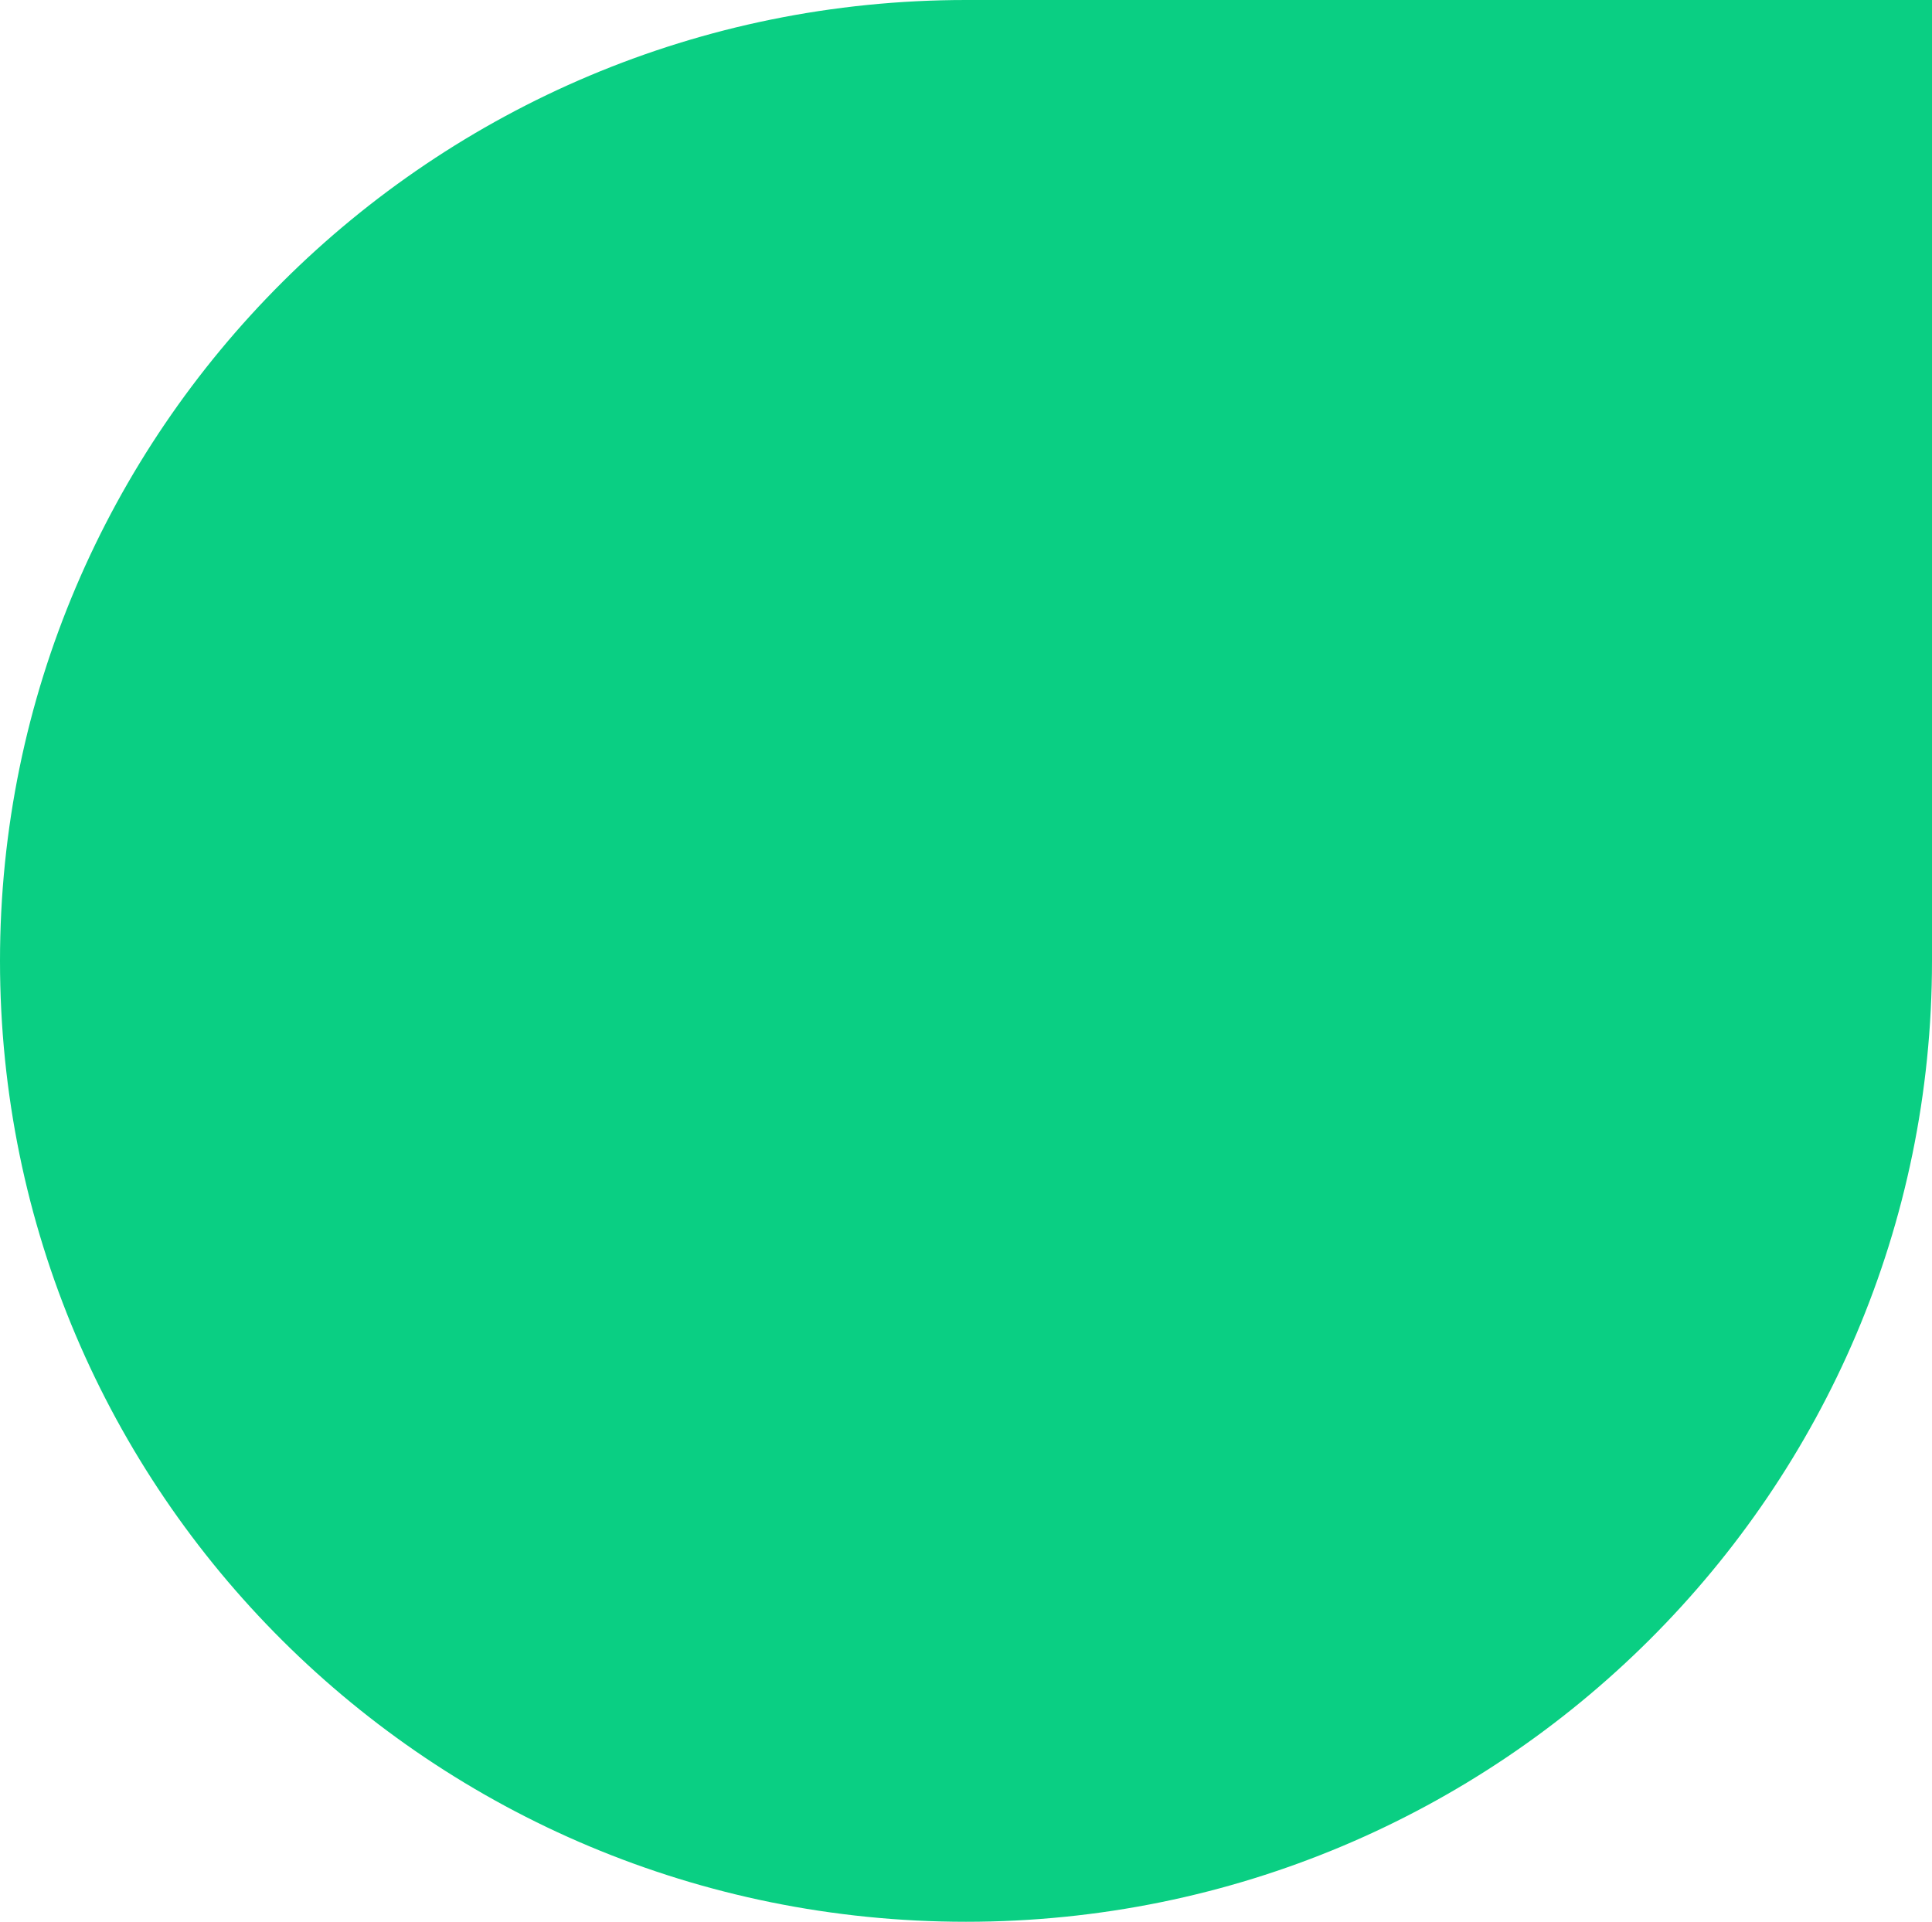<svg width="188" height="187" viewBox="0 0 188 187" fill="none" xmlns="http://www.w3.org/2000/svg">
<path d="M0 93.5C0 41.98 41.991 0 94 0H188V93.5C188 145.02 146.009 187 94 187C41.991 187 0 145.232 0 93.5Z" fill="#0ACF83"/>
</svg>
